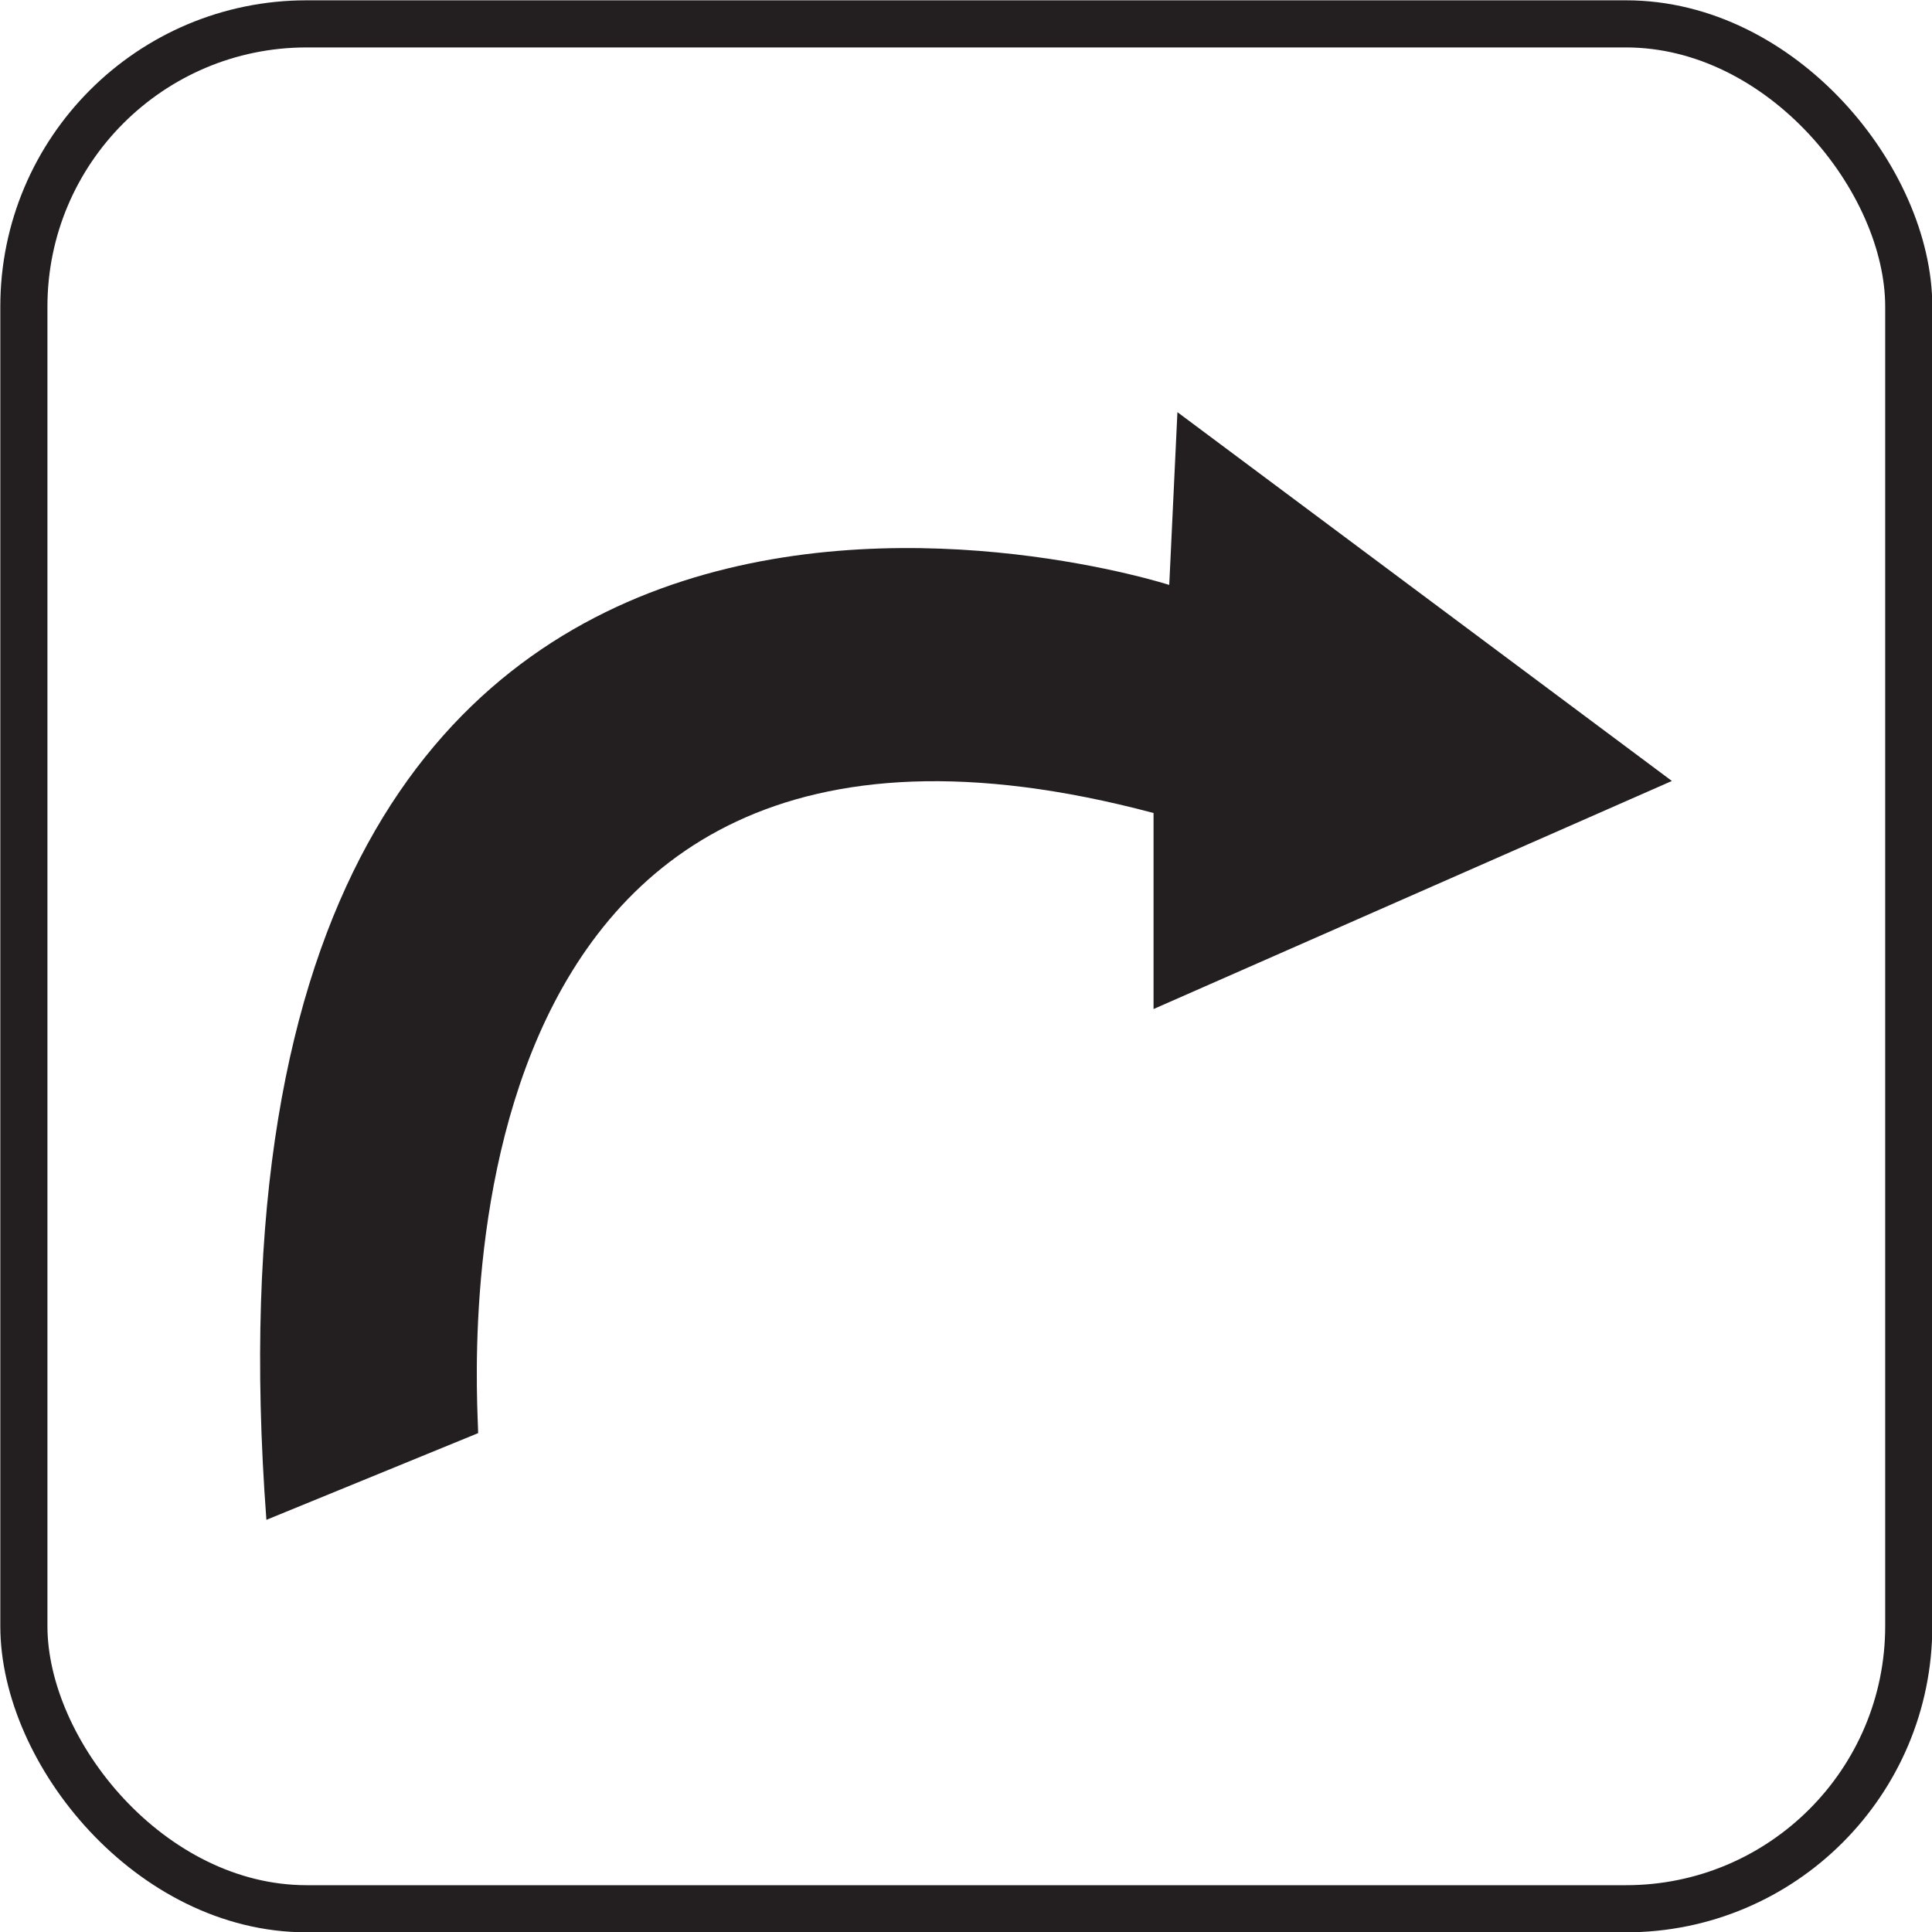 <svg xmlns="http://www.w3.org/2000/svg" viewBox="0 0 30.75 30.75"><defs><style>.cls-1{fill:none;stroke:#231f20;stroke-miterlimit:10;stroke-width:0.75px;}.cls-2{fill:#231f20;}</style></defs><title>Asset 23</title><g id="Layer_2" data-name="Layer 2"><g id="Layer_1-2" data-name="Layer 1"><rect class="cls-1" x="0.38" y="0.38" width="30" height="30" rx="4.5" ry="4.5"/><path class="cls-2" d="M7.61,22.81c0-.62-1-13,10.75-9.87v3.12l8.25-3.63L18.74,6.56l-.13,2.75S2.74,4.19,4.24,24.19Z"/></g></g></svg>